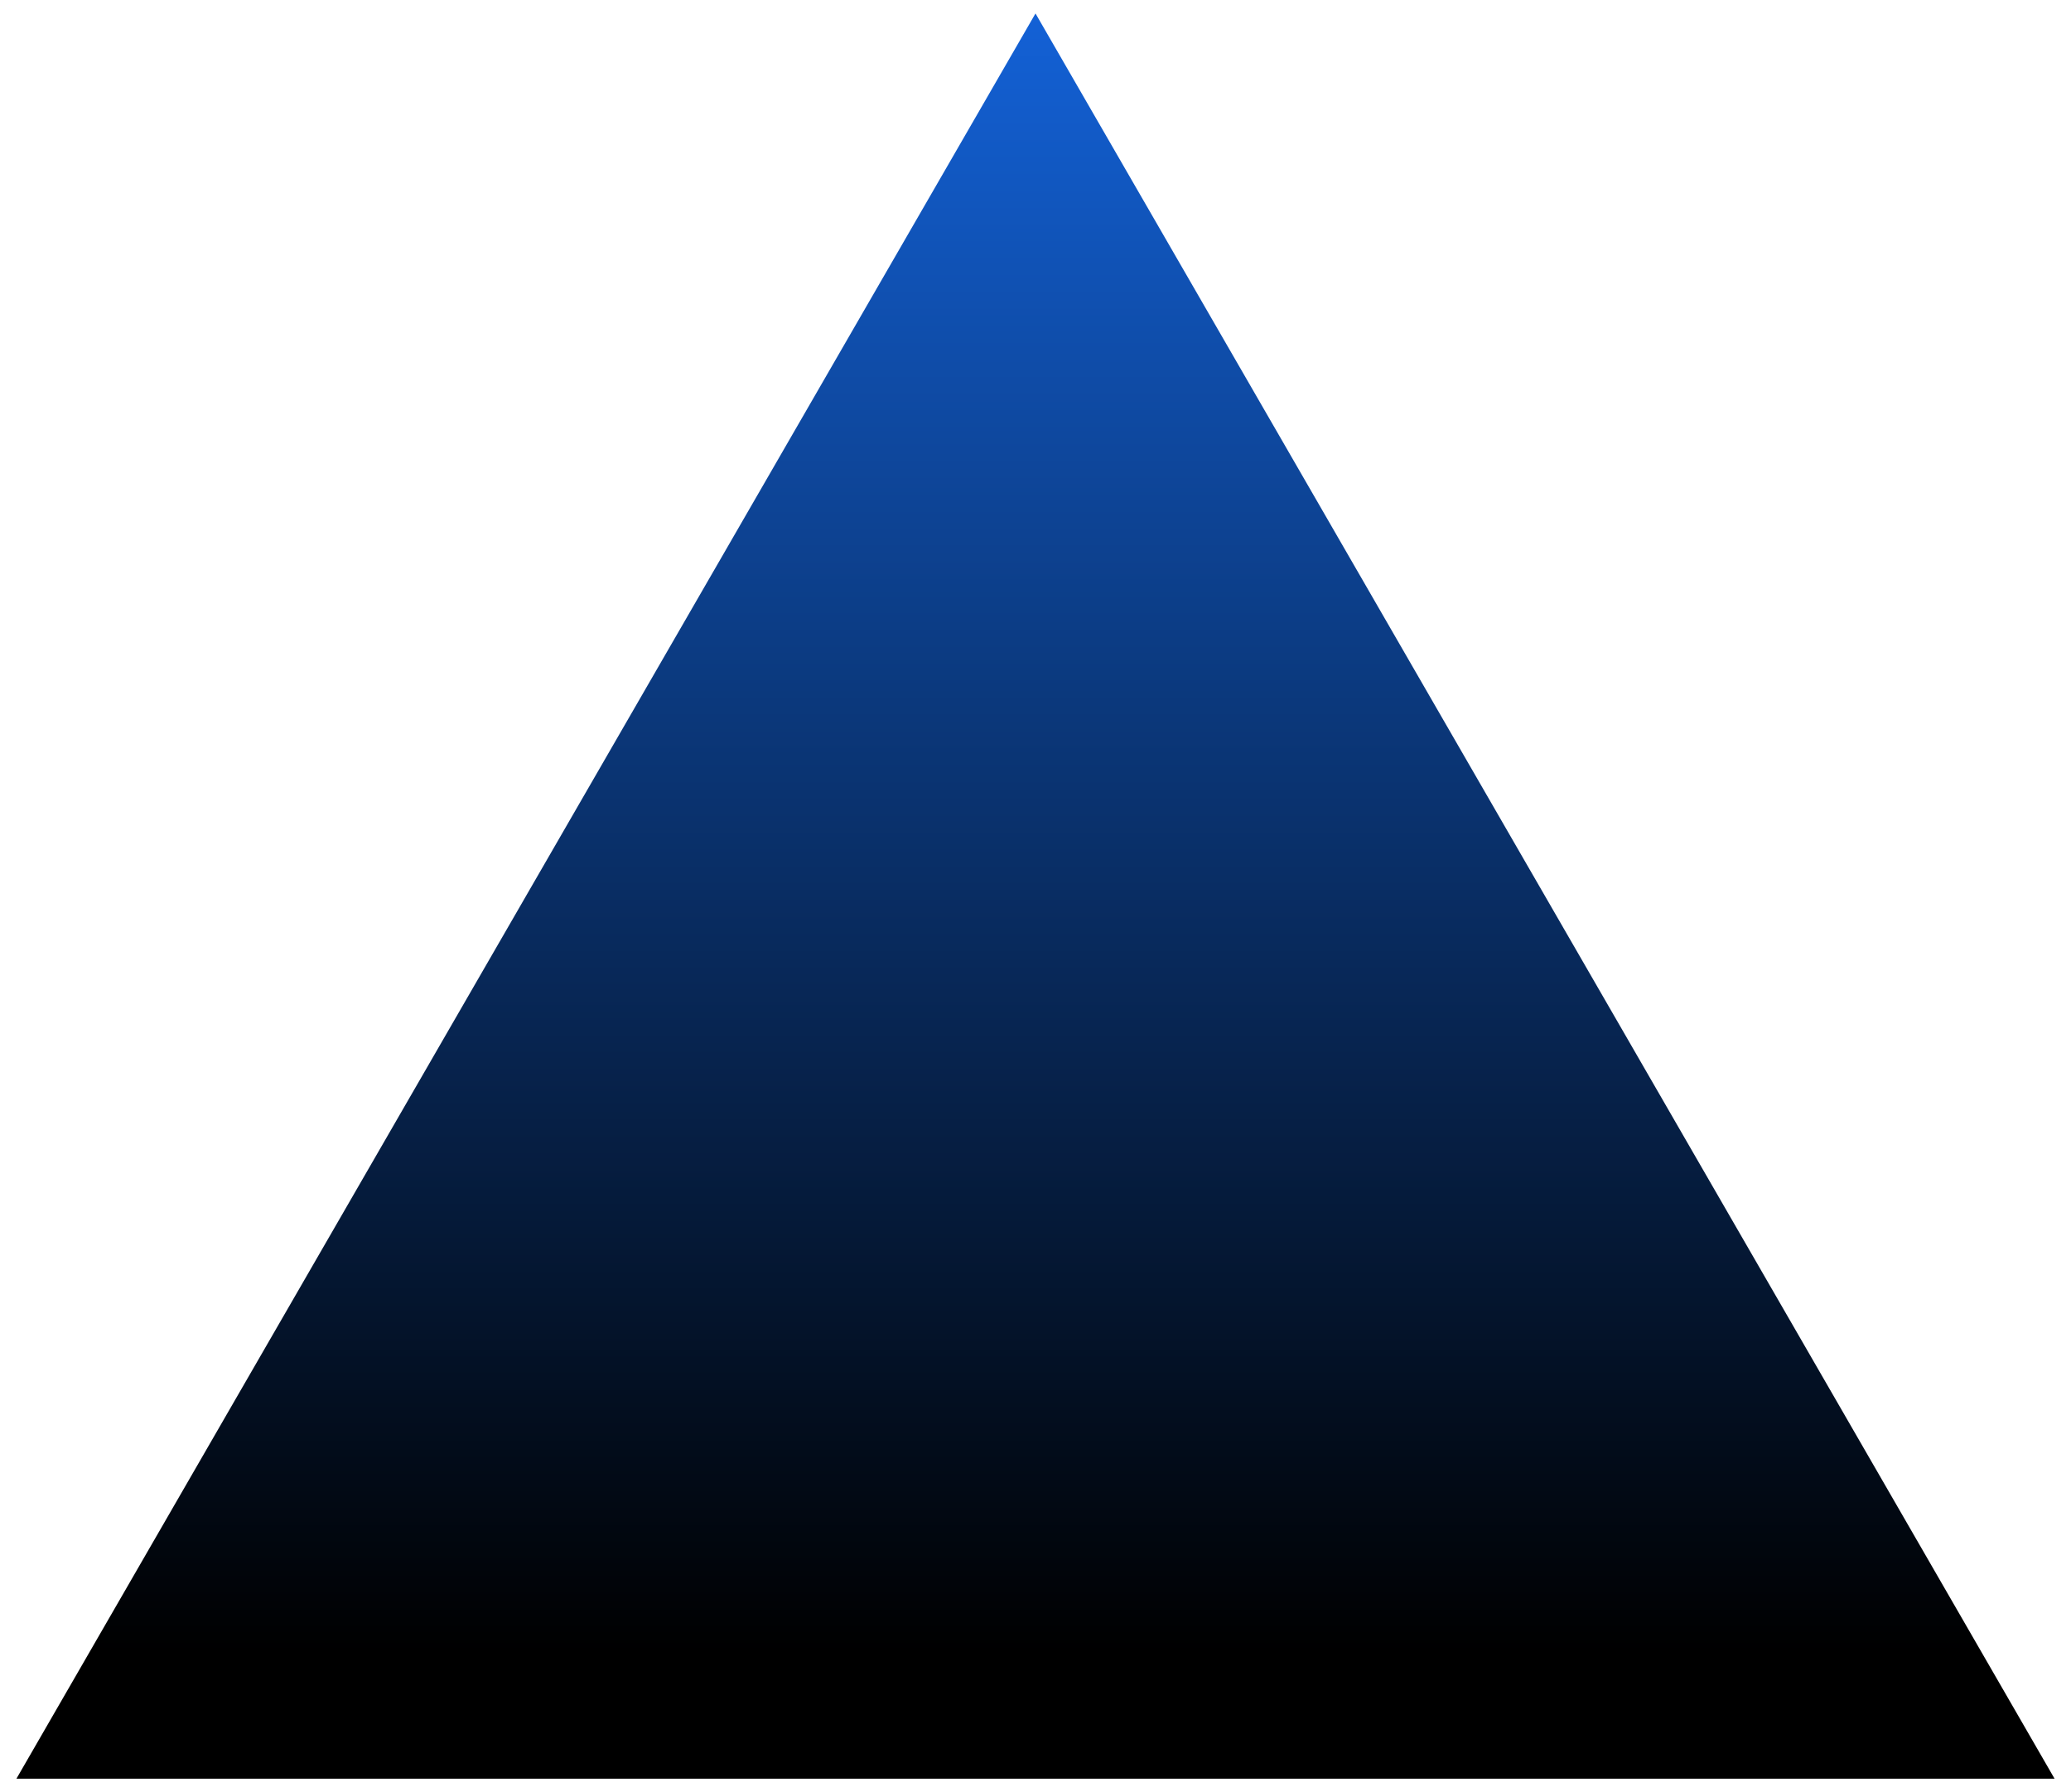 <svg width="616" height="533" viewBox="0 0 616 533" fill="none" xmlns="http://www.w3.org/2000/svg">
<g filter="url(#filter0_d_10_542)">
<path d="M308 0L611.109 525H4.891L308 0Z" fill="url(#paint0_linear_10_542)"/>
</g>
<defs>
<filter id="filter0_d_10_542" x="0.891" y="0" width="614.218" height="533" filterUnits="userSpaceOnUse" color-interpolation-filters="sRGB">
<feFlood flood-opacity="0" result="BackgroundImageFix"/>
<feColorMatrix in="SourceAlpha" type="matrix" values="0 0 0 0 0 0 0 0 0 0 0 0 0 0 0 0 0 0 127 0" result="hardAlpha"/>
<feOffset dy="4"/>
<feGaussianBlur stdDeviation="2"/>
<feComposite in2="hardAlpha" operator="out"/>
<feColorMatrix type="matrix" values="0 0 0 0 0 0 0 0 0 0 0 0 0 0 0 0 0 0 0.25 0"/>
<feBlend mode="normal" in2="BackgroundImageFix" result="effect1_dropShadow_10_542"/>
<feBlend mode="normal" in="SourceGraphic" in2="effect1_dropShadow_10_542" result="shape"/>
</filter>
<linearGradient id="paint0_linear_10_542" x1="308" y1="0" x2="308" y2="700" gradientUnits="userSpaceOnUse">
<stop stop-color="#1361D6"/>
<stop offset="0.696"/>
</linearGradient>
</defs>
</svg>
